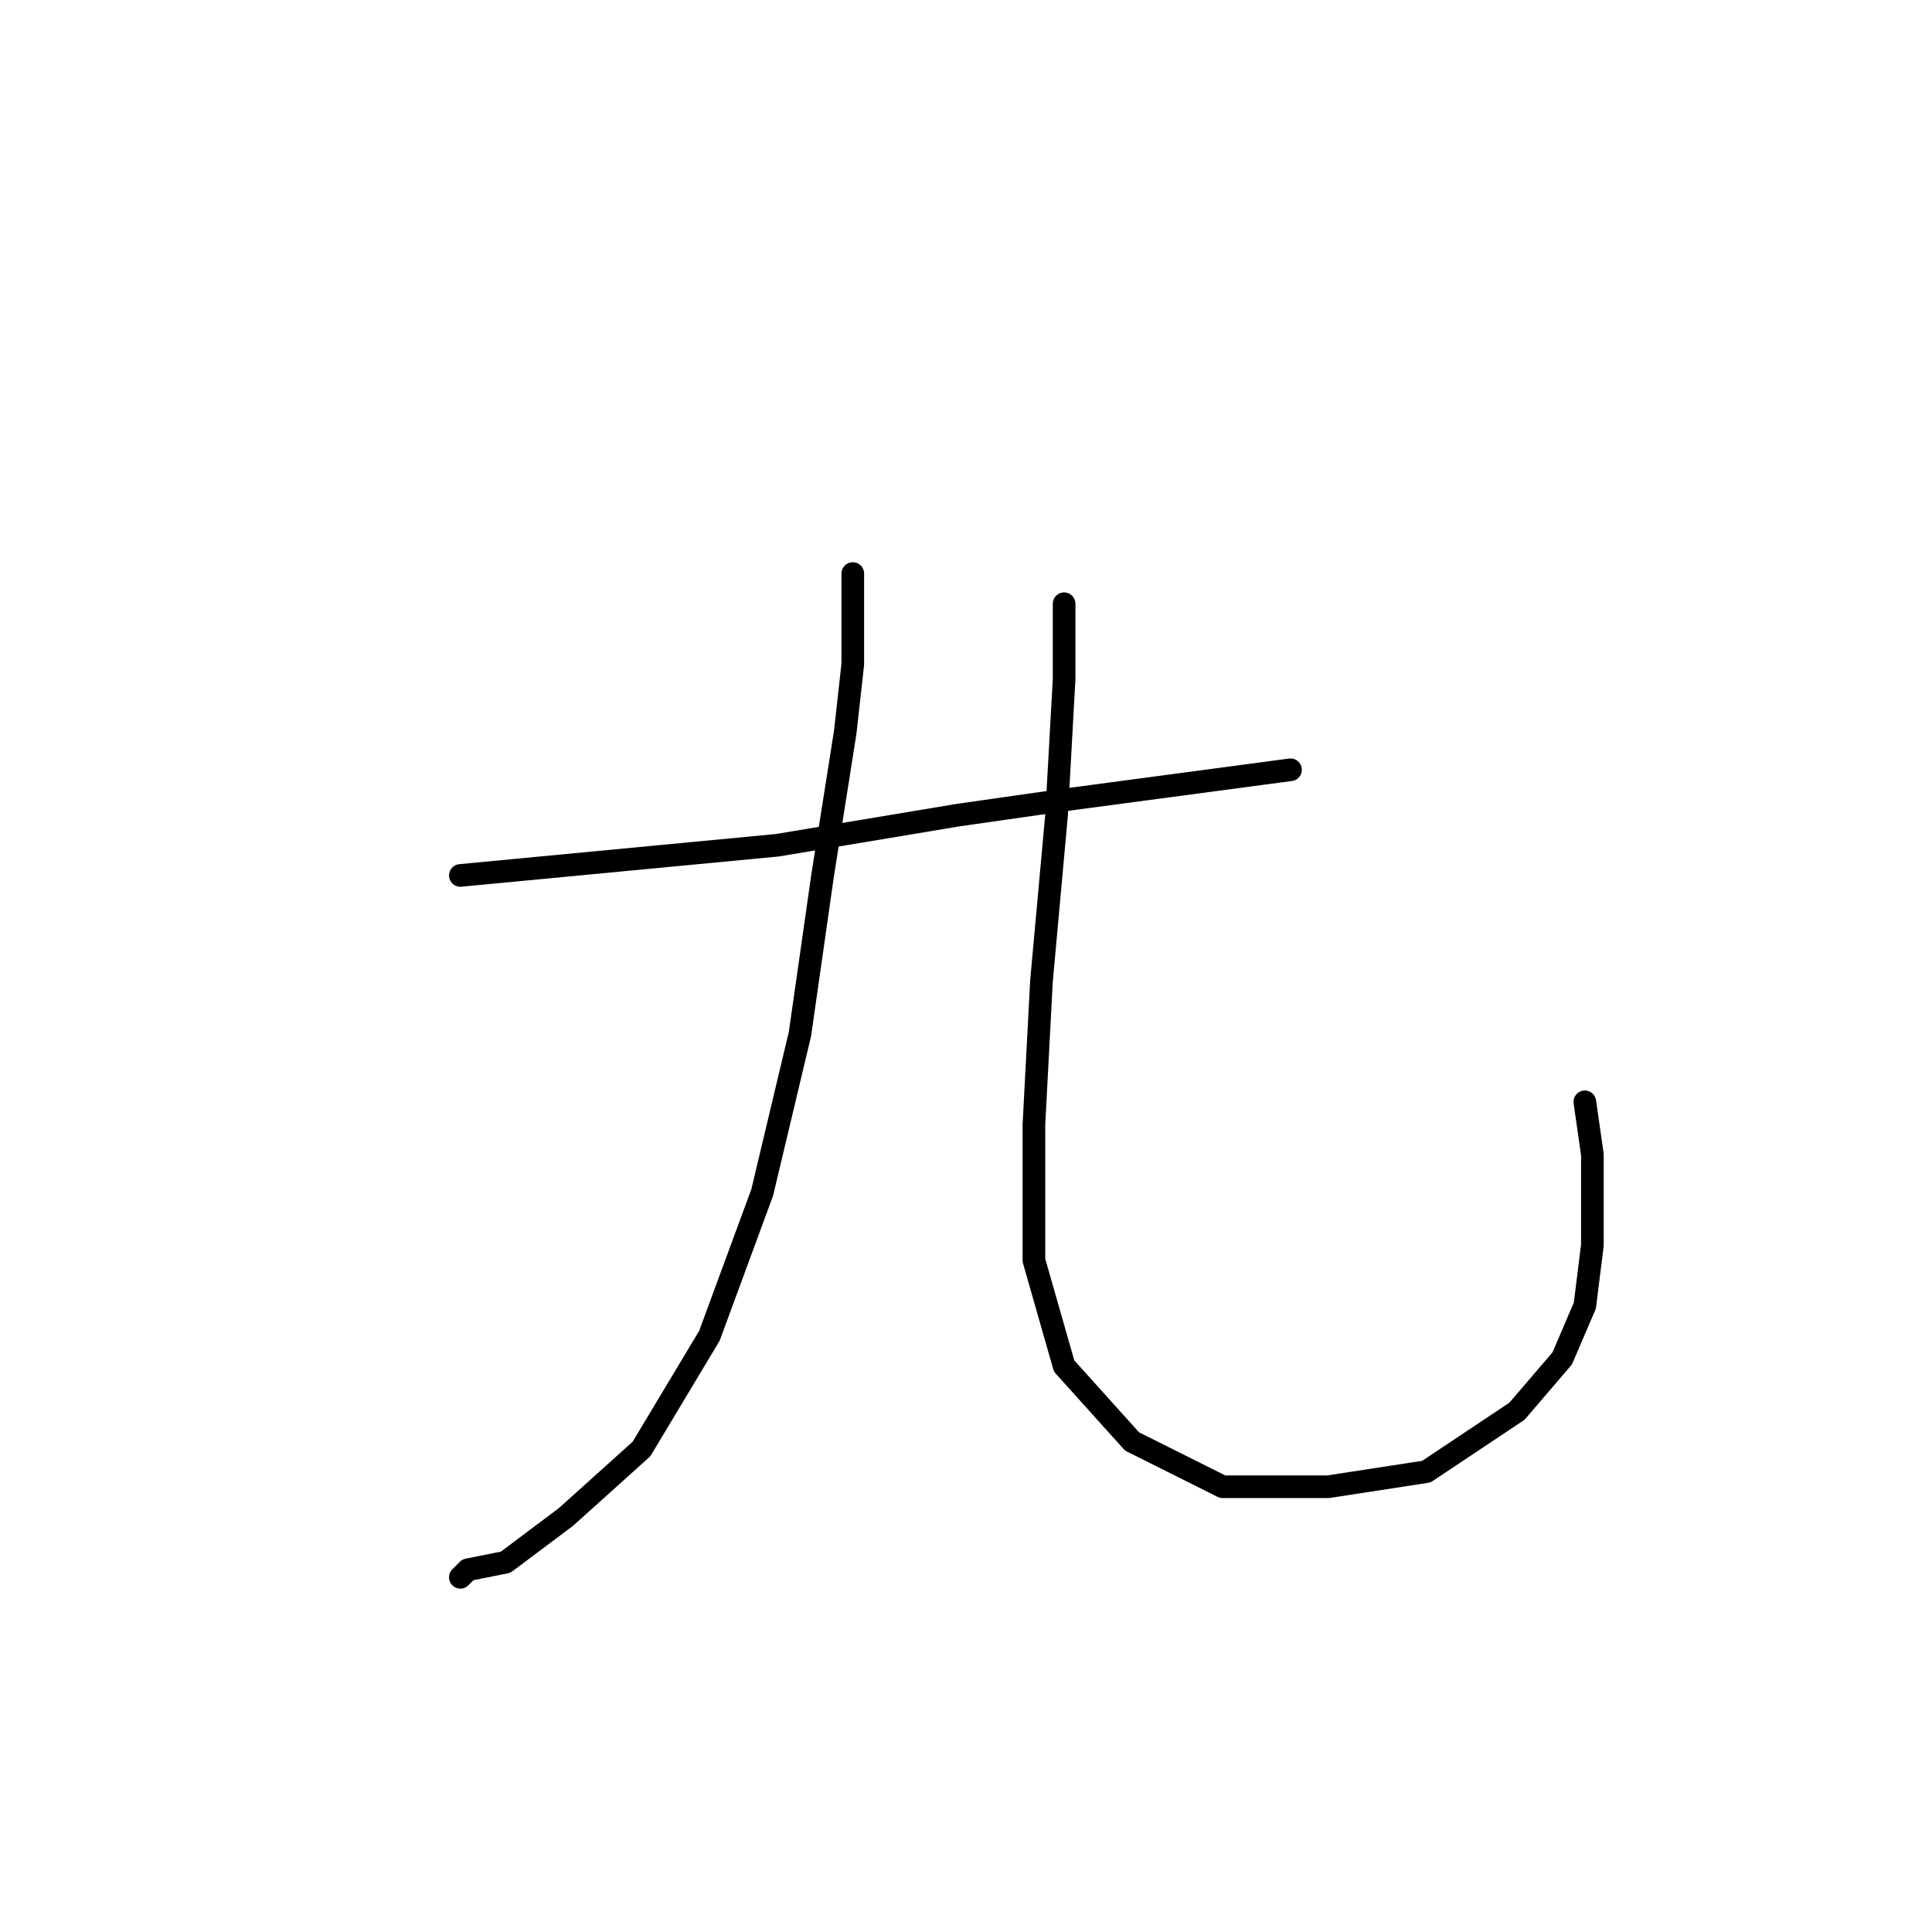 <?xml version="1.0" standalone="no"?>
    <svg width="256" height="256" xmlns="http://www.w3.org/2000/svg" version="1.1">
    <polyline stroke="black" stroke-width="3" stroke-linecap="round" fill="transparent" stroke-linejoin="round" points="113 76 113 79 113 82 113 88 112 97 109 116 106 137 101 158 94 177 85 192 75 201 67 207 62 208 61 209 61 209 " />
        <polyline stroke="black" stroke-width="3" stroke-linecap="round" fill="transparent" stroke-linejoin="round" points="141 80 141 85 141 90 140 108 138 130 137 149 137 167 141 181 150 191 162 197 176 197 189 195 201 187 207 180 210 173 211 165 211 153 210 146 210 146 " />
        <polyline stroke="black" stroke-width="3" stroke-linecap="round" fill="transparent" stroke-linejoin="round" points="61 116 82 114 103 112 127 108 141 106 171 102 171 102 " />
        </svg>